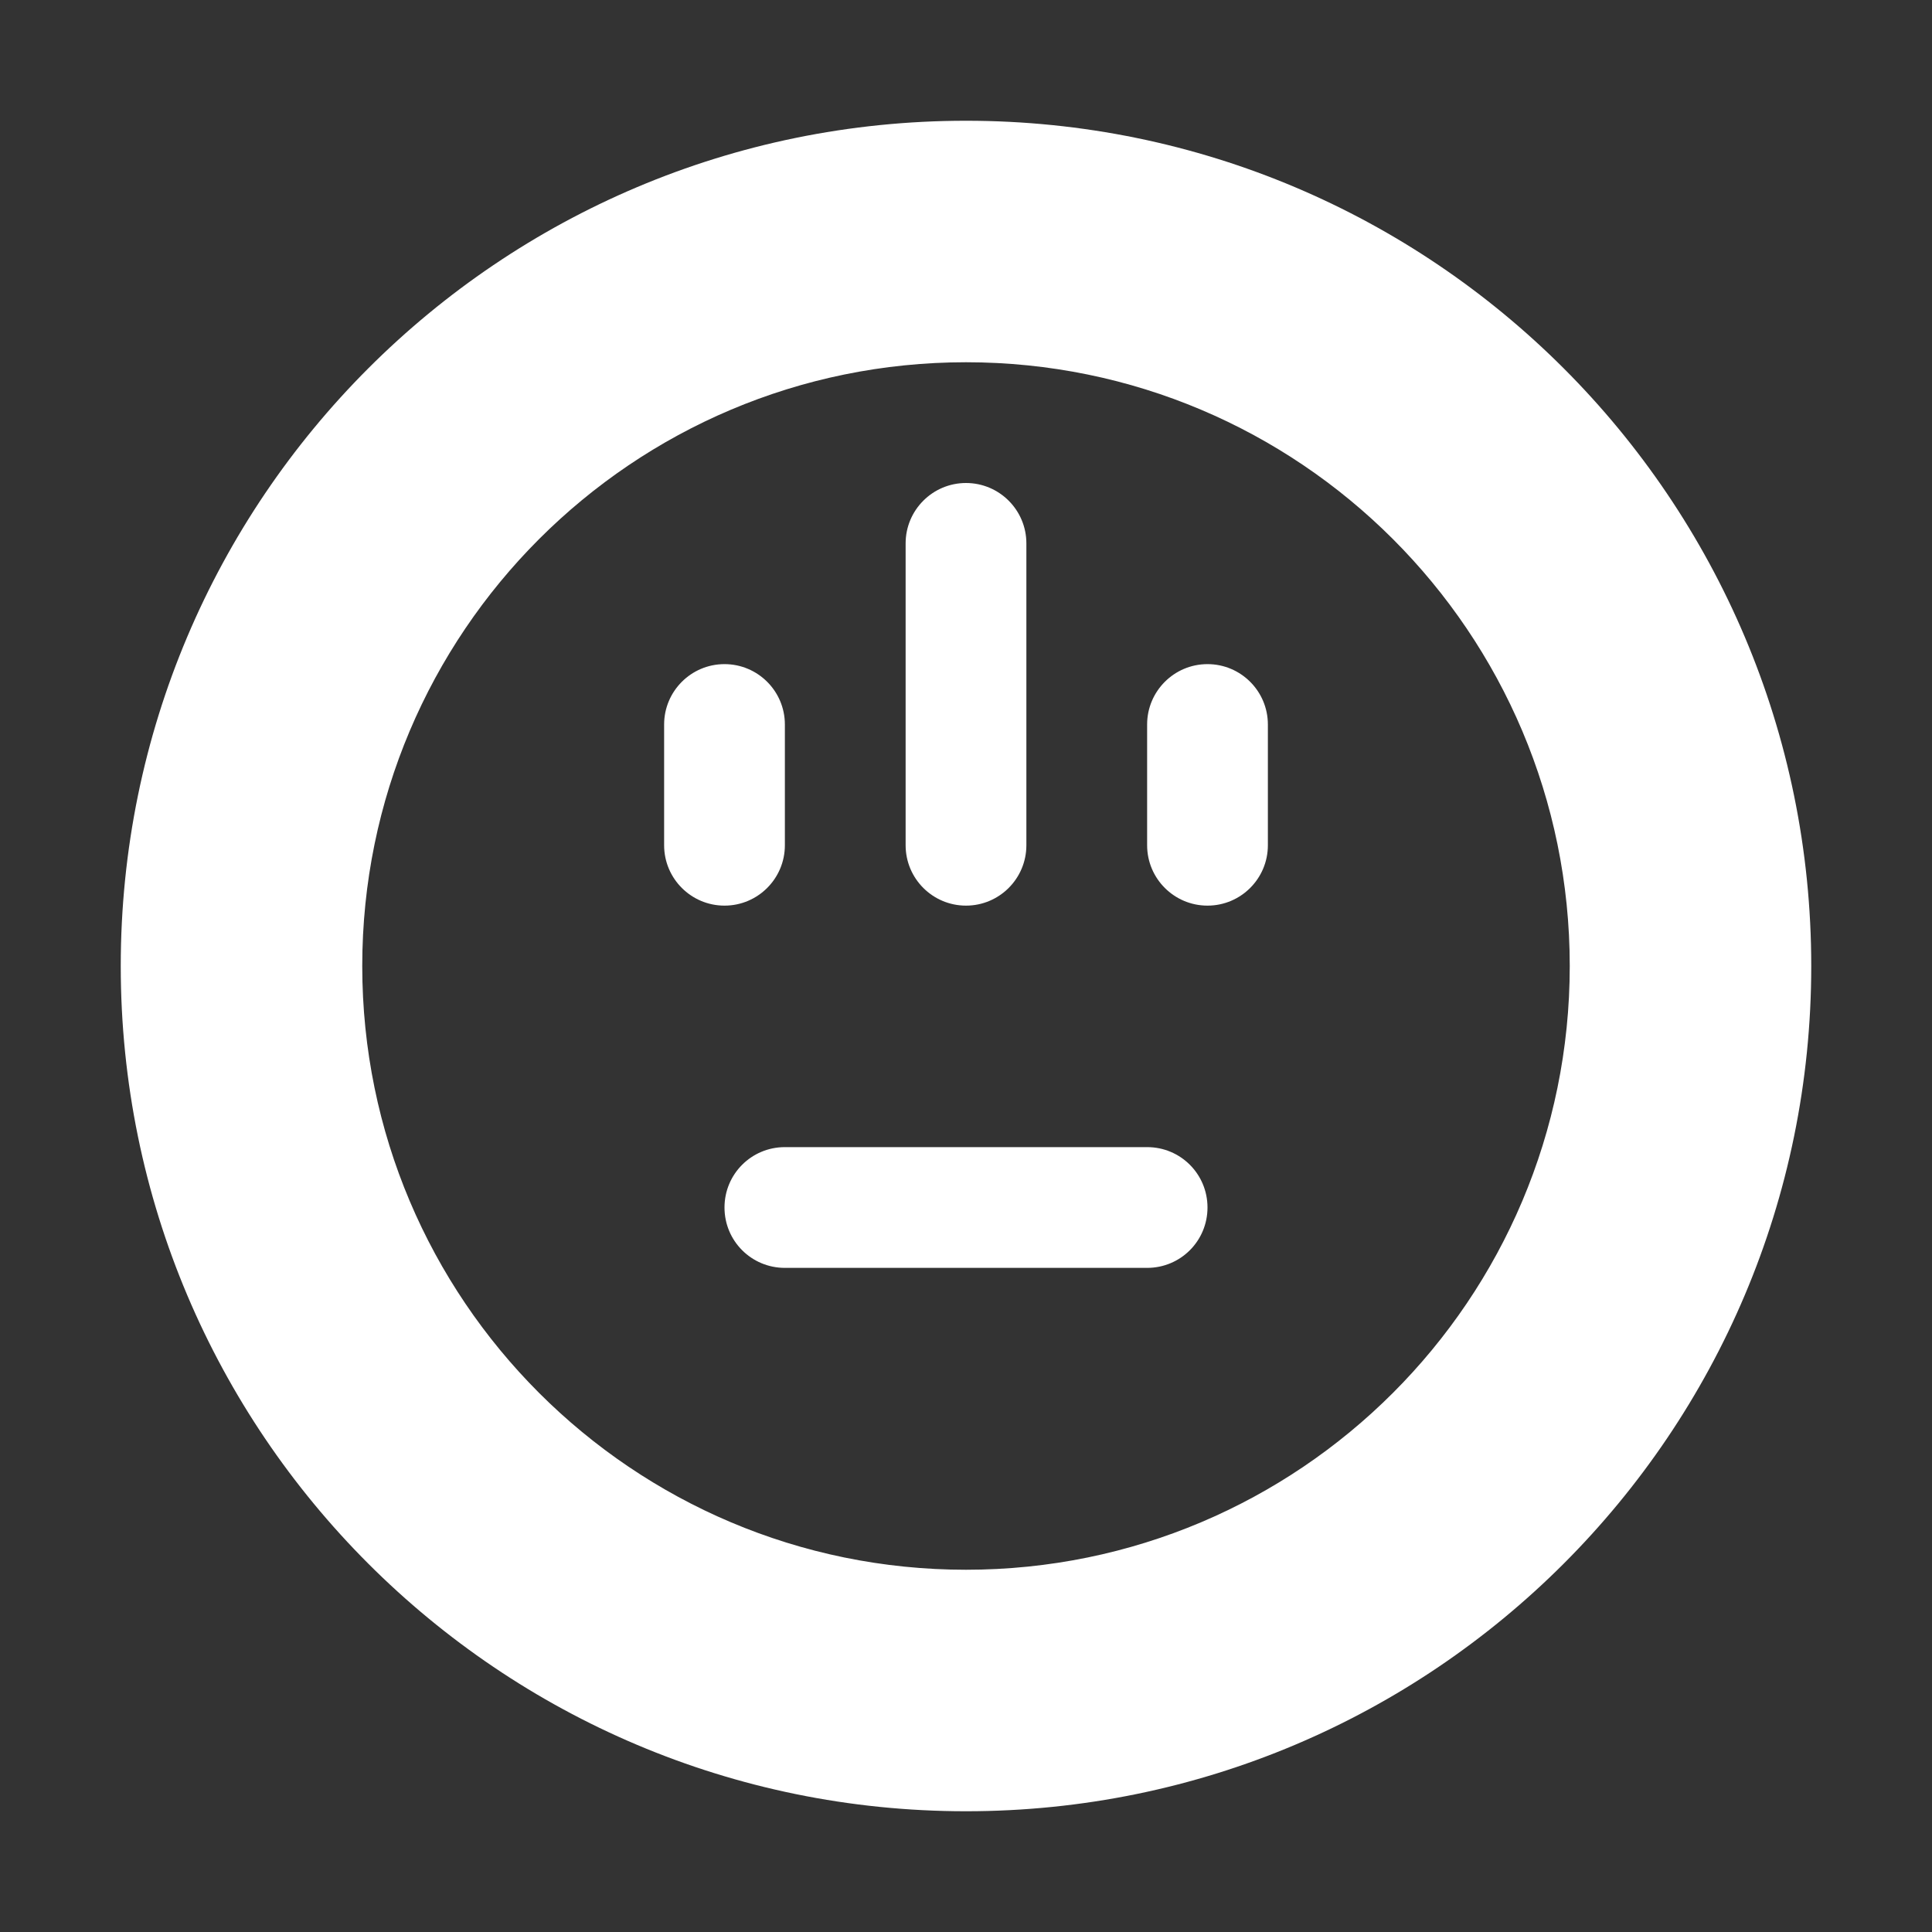 <?xml version="1.0" encoding="UTF-8" standalone="no"?>
<svg xmlns="http://www.w3.org/2000/svg" height="32" width="32" version="1.1" viewBox="0 0 32 32">
  <rect x="0" y="0" width="32" height="32" fill="#333333" stroke="none"/>
  <path
     d="M 16,2 C 8.268,2 2,8.268 2,16 2,23.732 8.268,30 16,30 23.732,30 30,23.732 30,16 30,8.268 23.732,2 16,2 Z m 0,4 c 5.523,0 10,4.477 10,10 0,5.523 -4.477,10 -10,10 C 10.477,26 6,21.523 6,16 6,10.477 10.477,6 16,6 Z"
     style="fill:#ffffff;fill-opacity:1;stroke:none;stroke-width:2;stroke-linecap:round;stroke-linejoin:round;stroke-miterlimit:4;stroke-dasharray:none;stroke-opacity:1" />
  <g transform="translate(0,-1020.362)">
    <path
       style="fill:#ffffff;fill-opacity:1;stroke:none;stroke-width:2;stroke-linecap:round;stroke-linejoin:round;stroke-miterlimit:4;stroke-dasharray:none;stroke-opacity:1"
       d="m 13,1039.362 h 6 c 0.554,0 1,0.446 1,1 0,0.554 -0.446,1 -1,1 h -6 c -0.554,0 -1,-0.446 -1,-1 0,-0.554 0.446,-1 1,-1 z" />
    <path
       style="fill:#ffffff;fill-opacity:1;stroke:none;stroke-width:2;stroke-linecap:round;stroke-linejoin:round;stroke-miterlimit:4;stroke-dasharray:none;stroke-opacity:1"
       d="m 16,1028.362 c -0.552,0 -1,0.448 -1,1 v 5 c 0,0.552 0.448,1 1,1 0.552,0 1,-0.448 1,-1 v -5 c 0,-0.552 -0.448,-1 -1,-1 z" />
    <path
       style="fill:#ffffff;fill-opacity:1;stroke:none;stroke-width:2;stroke-linecap:round;stroke-linejoin:round;stroke-miterlimit:4;stroke-dasharray:none;stroke-opacity:1"
       d="m 12,1031.362 c -0.552,0 -1,0.448 -1,1 v 2 c 0,0.552 0.448,1 1,1 0.552,0 1,-0.448 1,-1 v -2 c 0,-0.552 -0.448,-1 -1,-1 z" />
    <path
       style="fill:#ffffff;fill-opacity:1;stroke:none;stroke-width:2;stroke-linecap:round;stroke-linejoin:round;stroke-miterlimit:4;stroke-dasharray:none;stroke-opacity:1"
       d="m 20,1031.362 c -0.552,0 -1,0.448 -1,1 v 2 c 0,0.552 0.448,1 1,1 0.552,0 1,-0.448 1,-1 v -2 c 0,-0.552 -0.448,-1 -1,-1 z" />
  </g>
</svg>